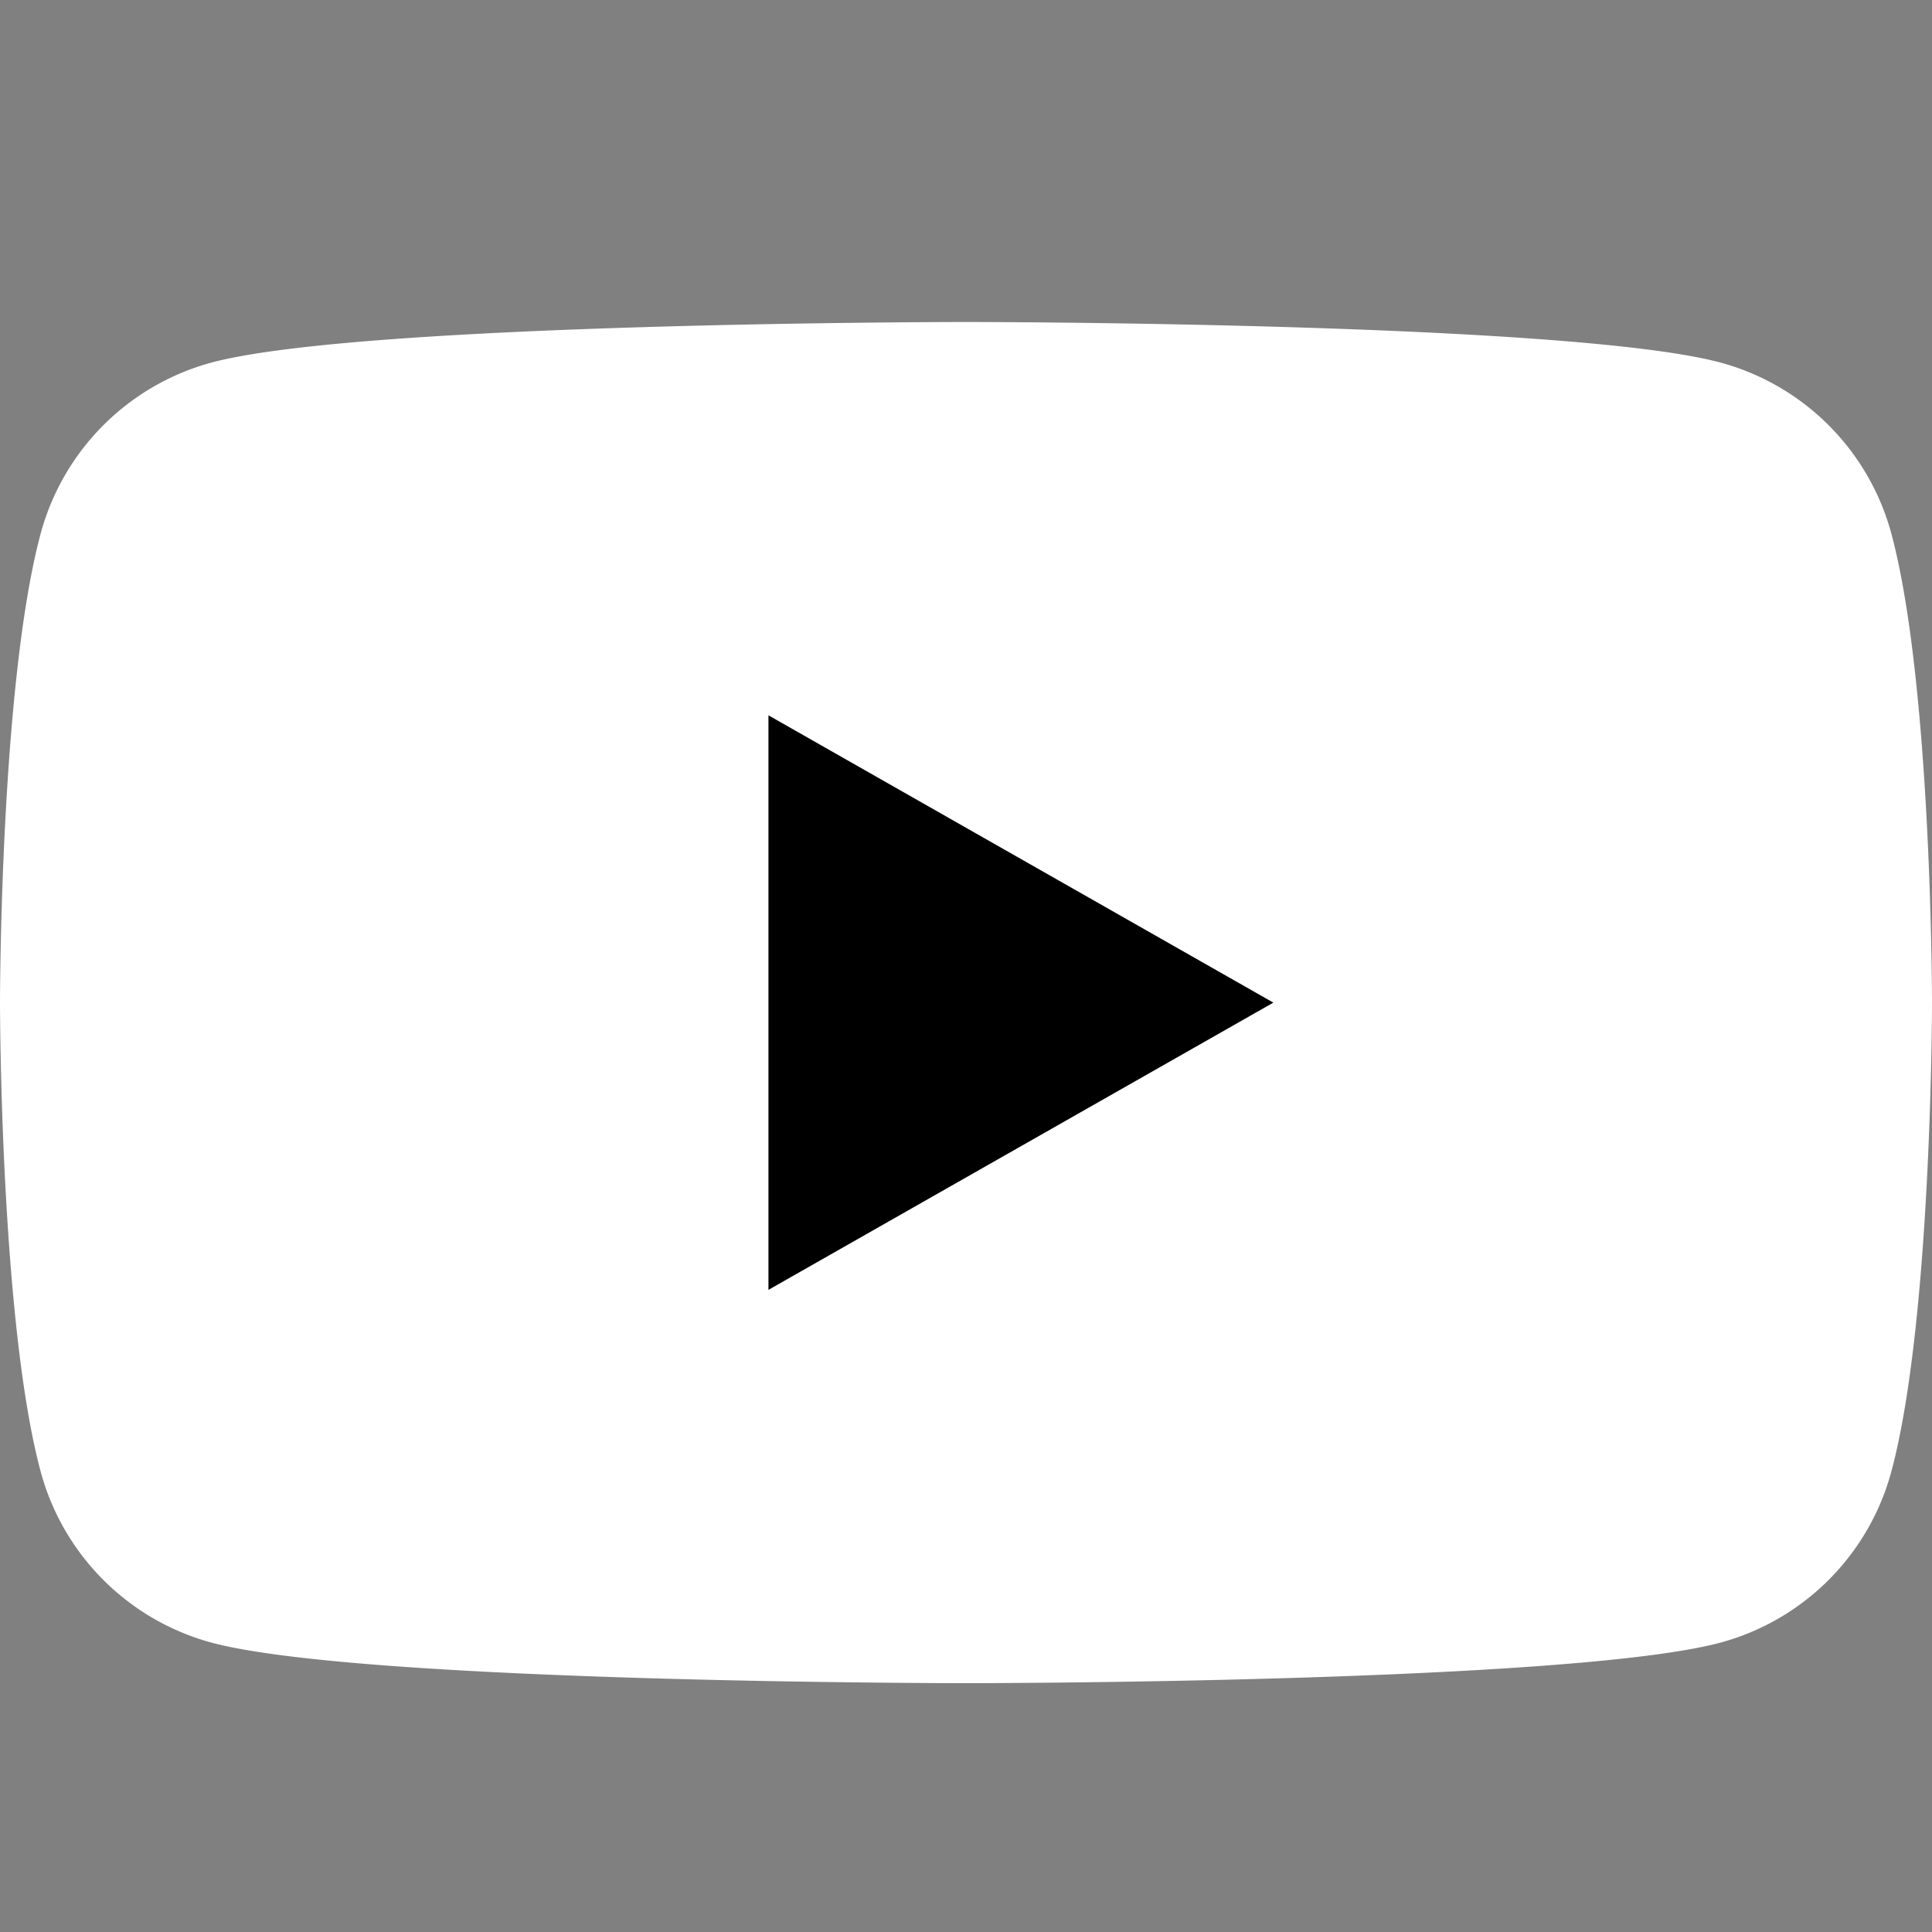 <svg height="24" width="24" viewbox="0 0 24 24" xmlns="http://www.w3.org/2000/svg"><rect width="100%" height="100%" fill="#808080" stroke="none"/><g fill="none"><path d="M23.498 6.64a3.016 3.016 0 0 0-2.121-2.135C19.505 4 12 4 12 4s-7.505 0-9.377.505A3.016 3.016 0 0 0 .502 6.64C0 8.524 0 12.454 0 12.454s0 3.93.502 5.815a3.016 3.016 0 0 0 2.121 2.135c1.872.505 9.377.505 9.377.505s7.505 0 9.377-.505a3.016 3.016 0 0 0 2.121-2.135C24 16.385 24 12.454 24 12.454s0-3.93-.502-5.814" fill="#fff"/><path d="M9.546 16.023l6.272-3.568-6.272-3.569z" fill="#000"/></g></svg>
